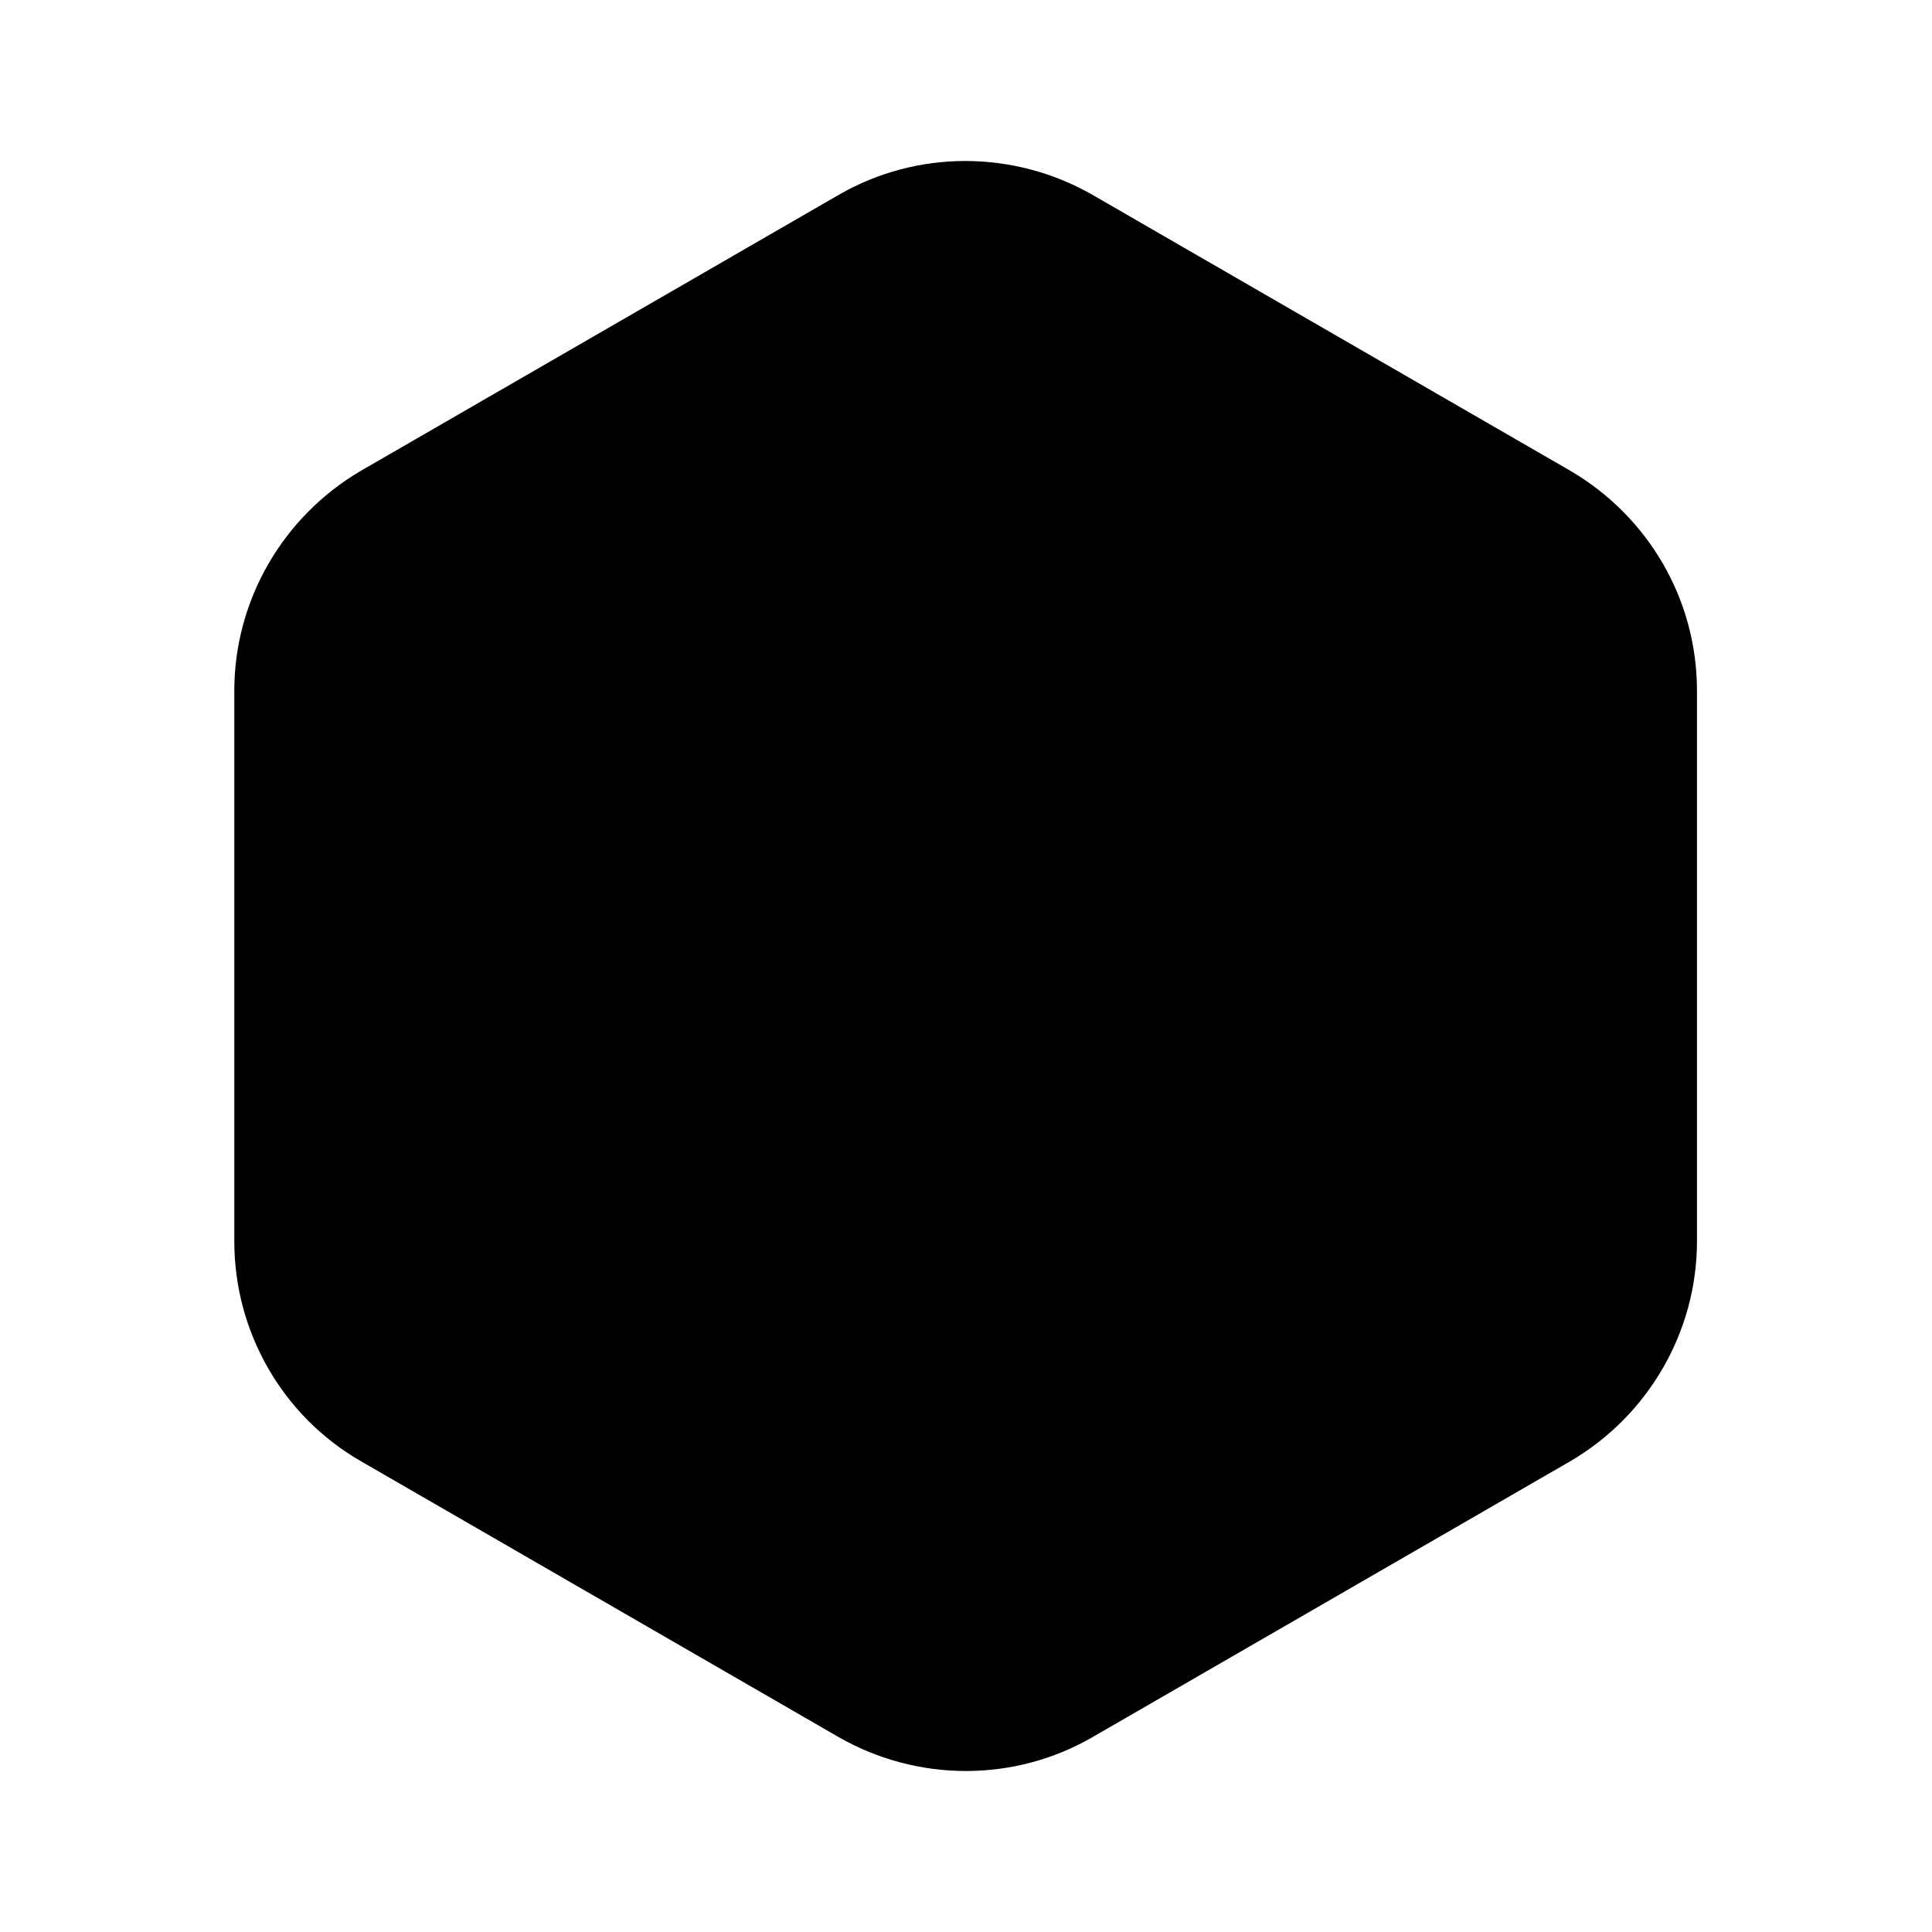 <svg width="40" height="40" viewBox="0 0 40 40" fill="none" xmlns="http://www.w3.org/2000/svg">
<path opacity="0.3" d="M35.134 14.3V25.7C35.134 27.567 34.134 29.3 32.517 30.25L22.617 35.967C21.001 36.9 19.001 36.9 17.367 35.967L7.467 30.25C5.851 29.317 4.851 27.583 4.851 25.7V14.3C4.851 12.433 5.851 10.7 7.467 9.75L17.367 4.033C18.984 3.1 20.984 3.1 22.617 4.033L32.517 9.75C34.134 10.7 35.134 12.417 35.134 14.3Z" fill="currentcolor" />
<path d="M20 20C22.144 20 23.883 18.261 23.883 16.117C23.883 13.972 22.144 12.233 20 12.233C17.855 12.233 16.116 13.972 16.116 16.117C16.116 18.261 17.855 20 20 20Z" fill="currentcolor" />
<path d="M24.467 27.767C25.817 27.767 26.601 26.267 25.851 25.15C24.717 23.467 22.517 22.333 20.001 22.333C17.484 22.333 15.284 23.467 14.151 25.15C13.401 26.267 14.184 27.767 15.534 27.767H24.467Z" fill="currentcolor" />
</svg>
